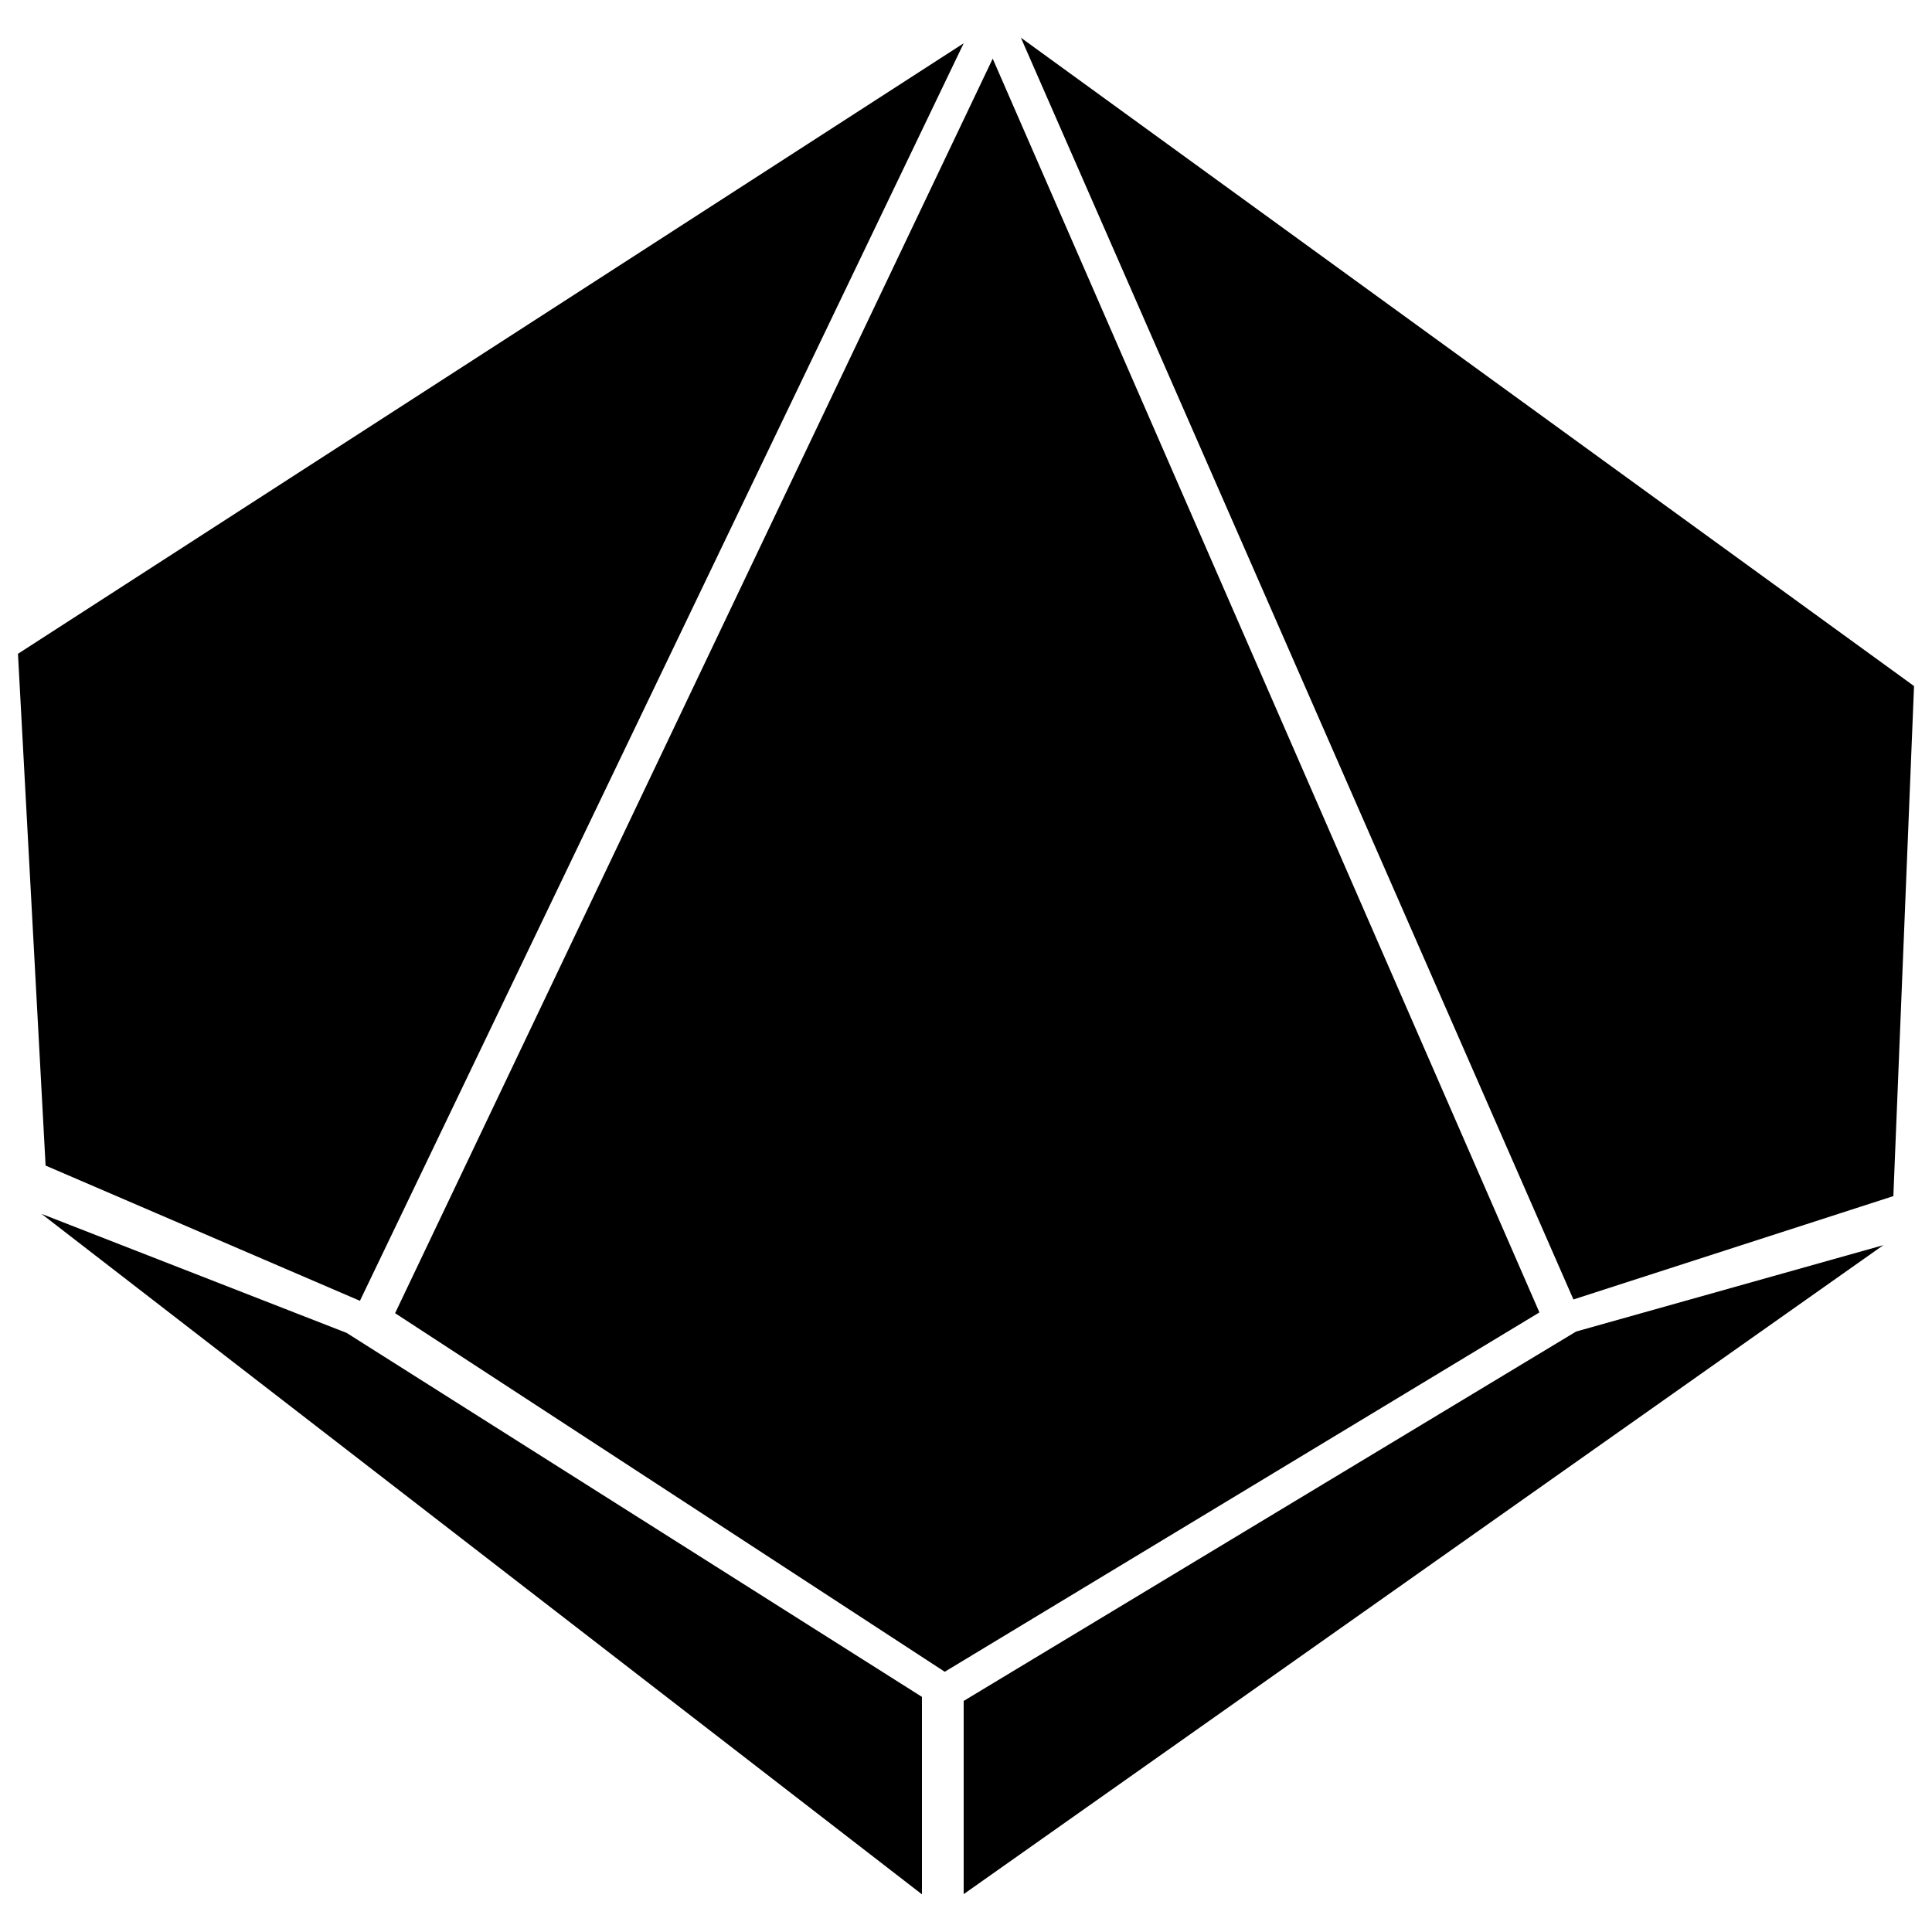 <svg xmlns="http://www.w3.org/2000/svg" viewBox="40 40 100 100"><path d="m91.39 43.02-30.94 64.95 28.45 18.56 30.78-18.6-28.3-64.9zm1.45-1.07 28.6 65.31 16.56-5.35 1.07-26.4-46.23-33.56zm-2.96 86.09v10l47.6-33.59-15.9 4.47-31.7 19.12zm0-85.8-31.25 65.09-16.27-7-1.43-26.49 48.95-31.6zm-2.16 85.59v10.22l-45.57-35.22 15.79 6.16 29.78 18.84z"/></svg>